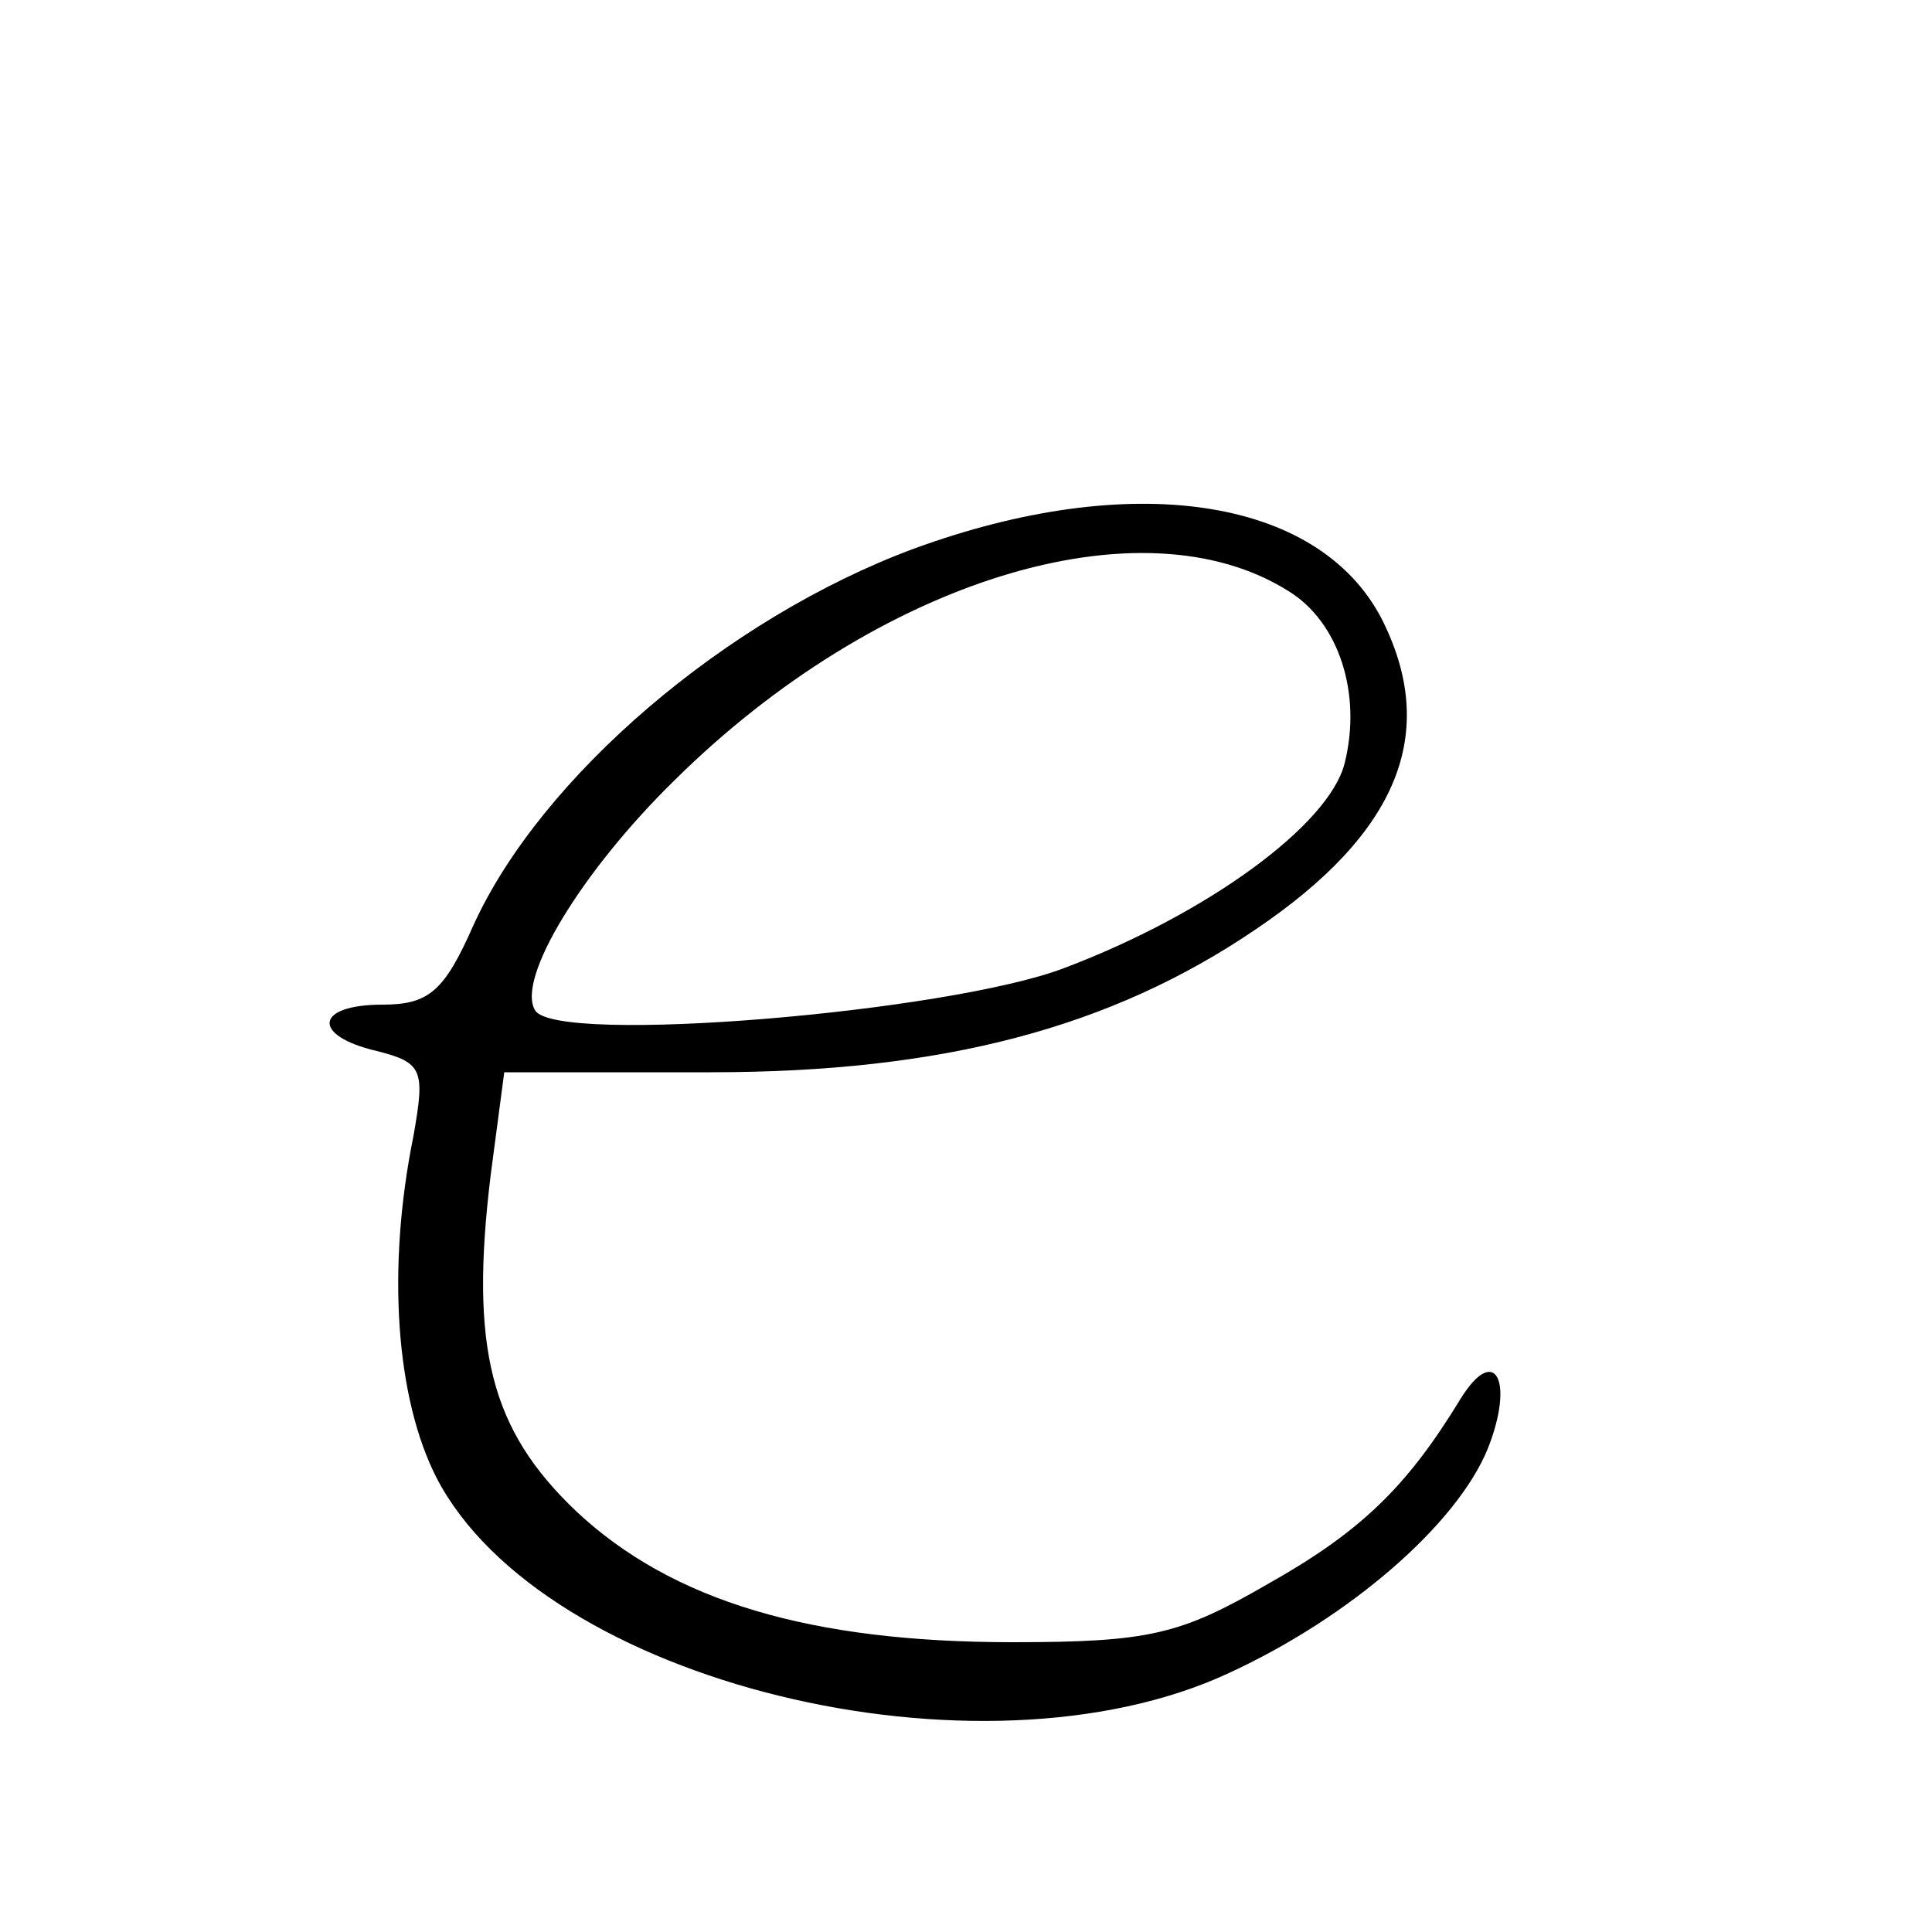 <?xml version="1.0" standalone="no"?>
<!DOCTYPE svg PUBLIC "-//W3C//DTD SVG 20010904//EN"
 "http://www.w3.org/TR/2001/REC-SVG-20010904/DTD/svg10.dtd">
<svg version="1.0" xmlns="http://www.w3.org/2000/svg"
 width="100pt" height="100pt" viewBox="0 0 100 100"
 preserveAspectRatio="xMidYMid meet">
<g transform="translate(0,100) scale(0.1,-0.1)"
fill="#000000" stroke="none">
<path d="M473 716 c-97 -36 -193 -118 -228 -195 -15 -34 -23 -41 -47 -41 -35
0 -37 -16 -3 -24 24 -6 25 -10 19 -44 -14 -69 -9 -136 12 -177 55 -106 281
-161 410 -101 63 29 118 77 134 116 14 35 4 55 -14 26 -28 -46 -52 -69 -100
-96 -45 -26 -61 -30 -132 -30 -104 0 -176 21 -226 68 -44 42 -55 84 -44 174
l7 53 107 0 c120 0 207 23 282 74 74 50 95 102 65 161 -33 63 -130 77 -242 36z
m194 -22 c26 -16 38 -53 29 -89 -8 -32 -71 -78 -145 -106 -60 -23 -263 -40
-274 -22 -10 16 24 72 72 119 105 104 242 146 318 98z"/>
</g>
</svg>
